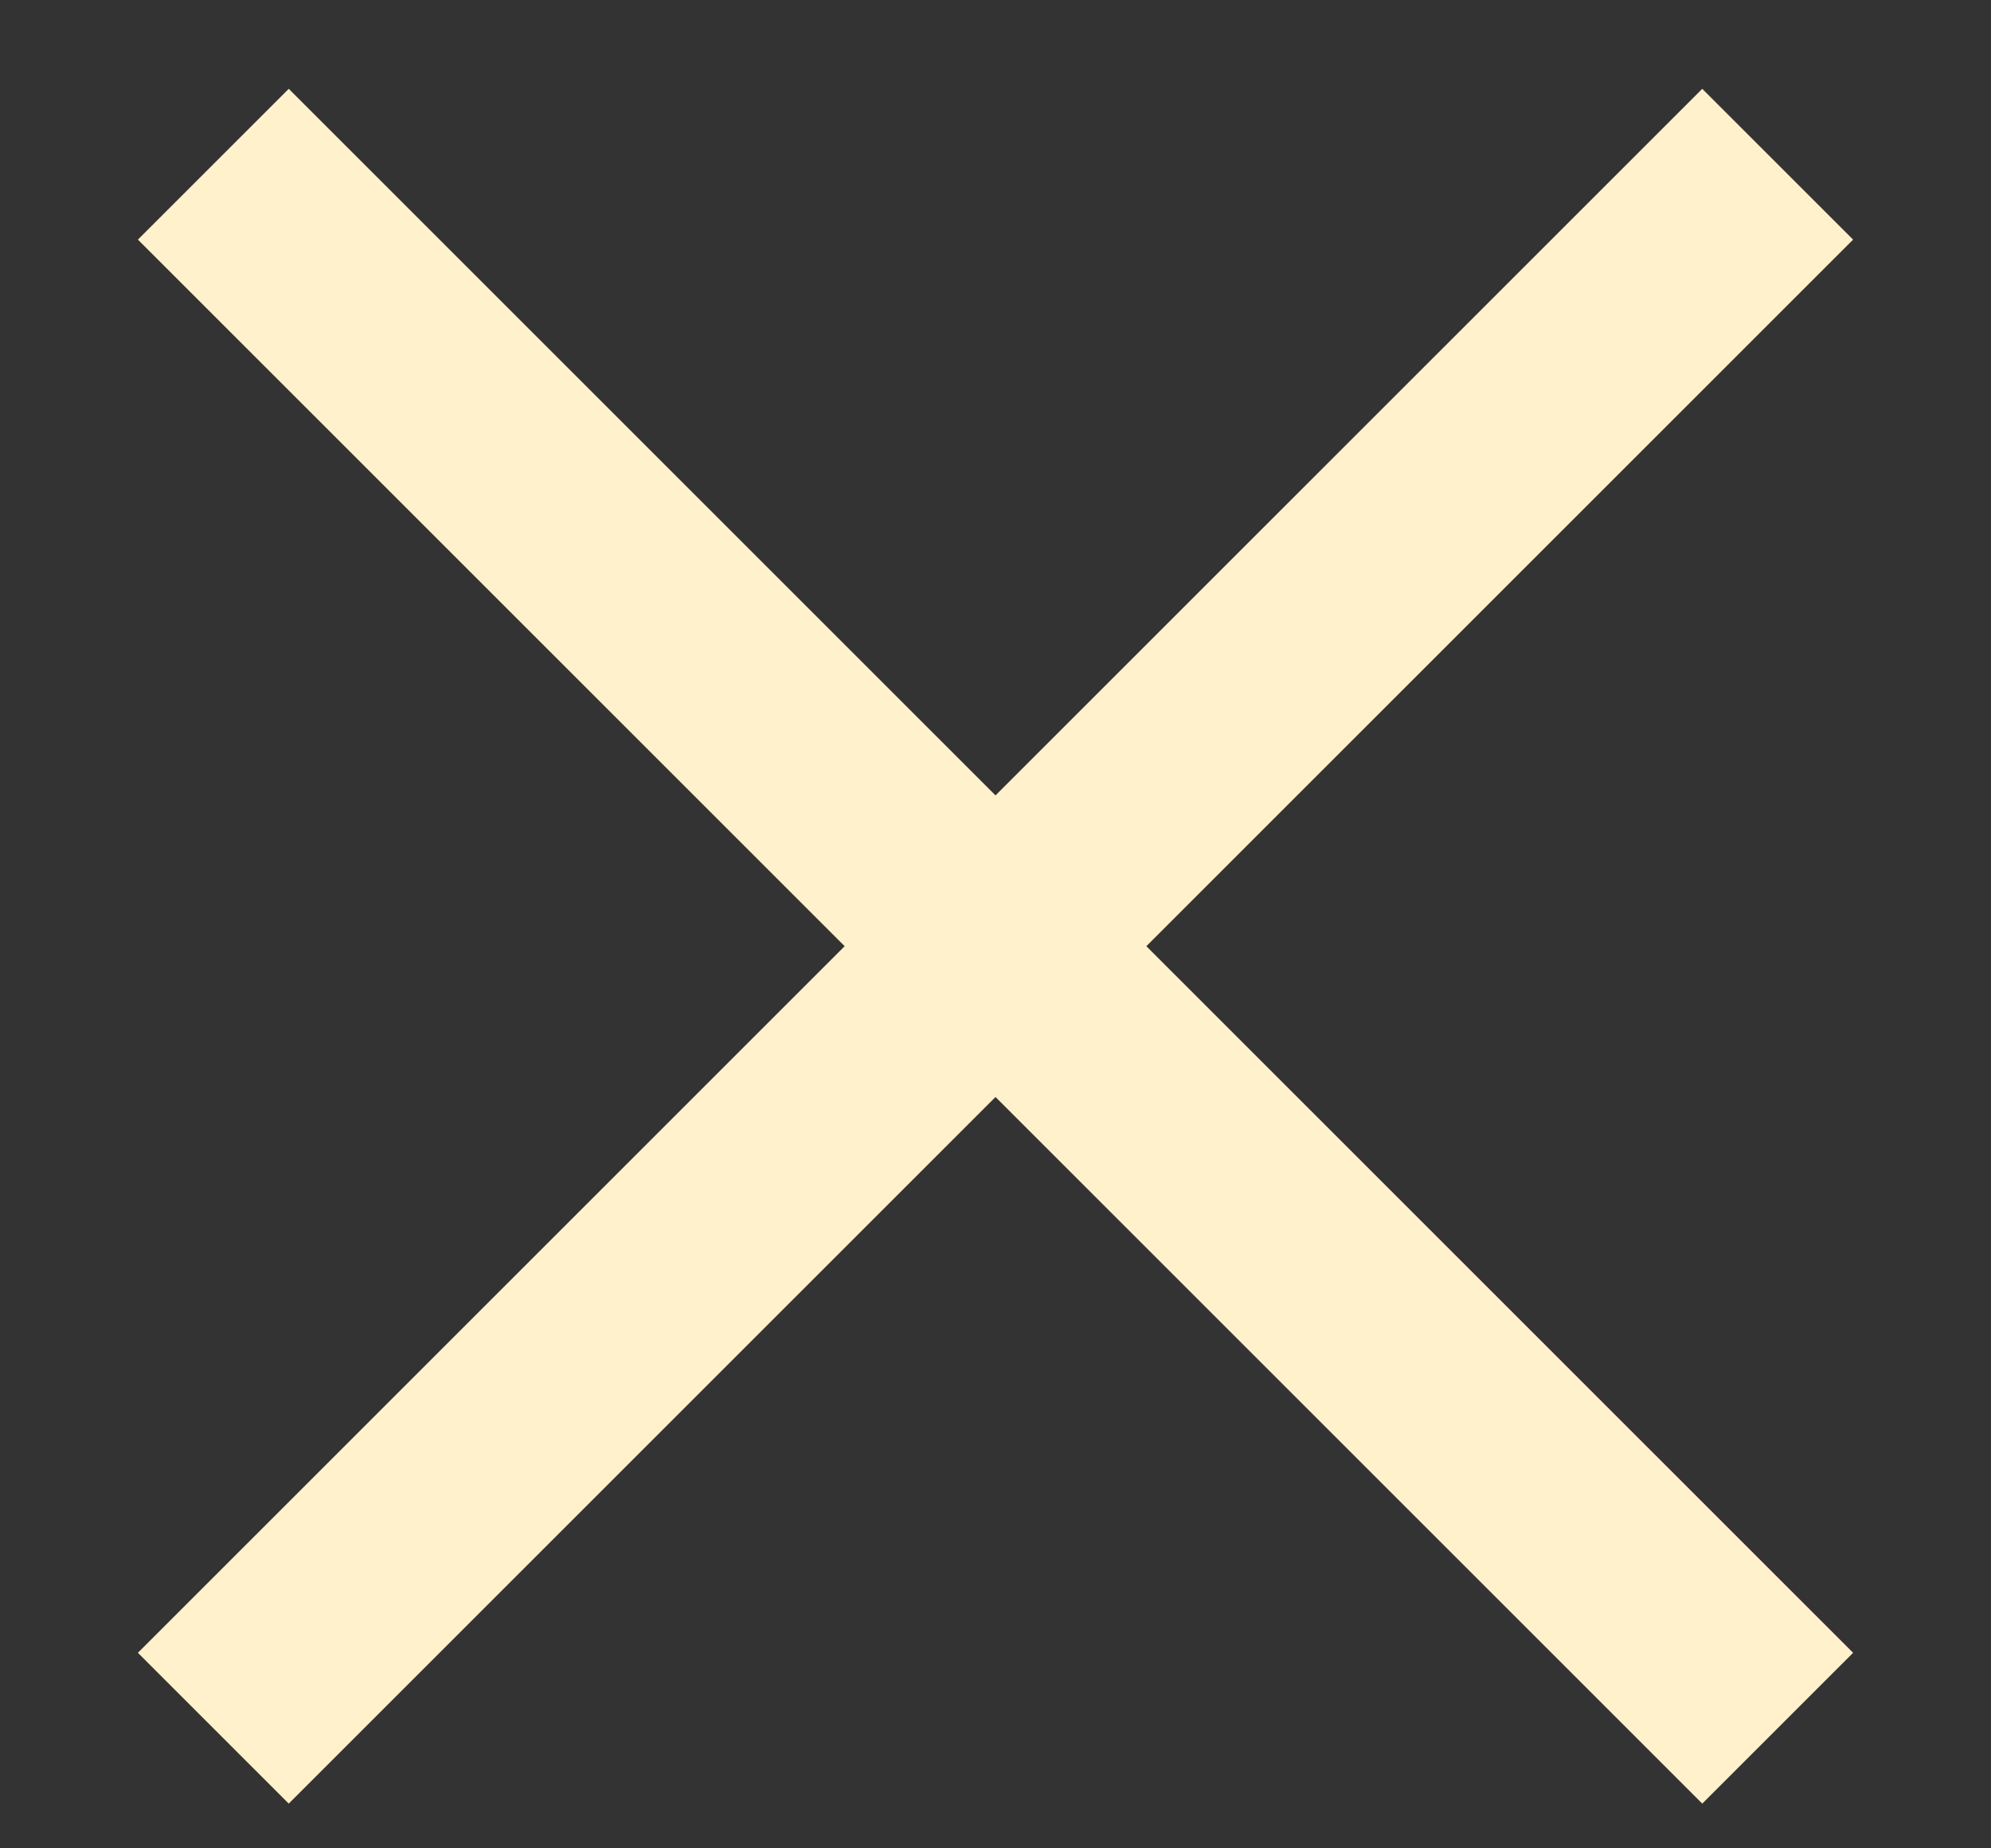 <svg width="14" height="13" viewBox="0 0 14 13" fill="none" xmlns="http://www.w3.org/2000/svg">
<rect x="0" y="0" width="14" height="13" fill="#333333" stroke="none"/>
<path d="M1.5 1.155L12.5 12.155" stroke="#FFF1CB" stroke-width="1.5"/>
<path d="M12.5 1.155L1.5 12.155" stroke="#FFF1CB" stroke-width="1.5"/>
</svg>
